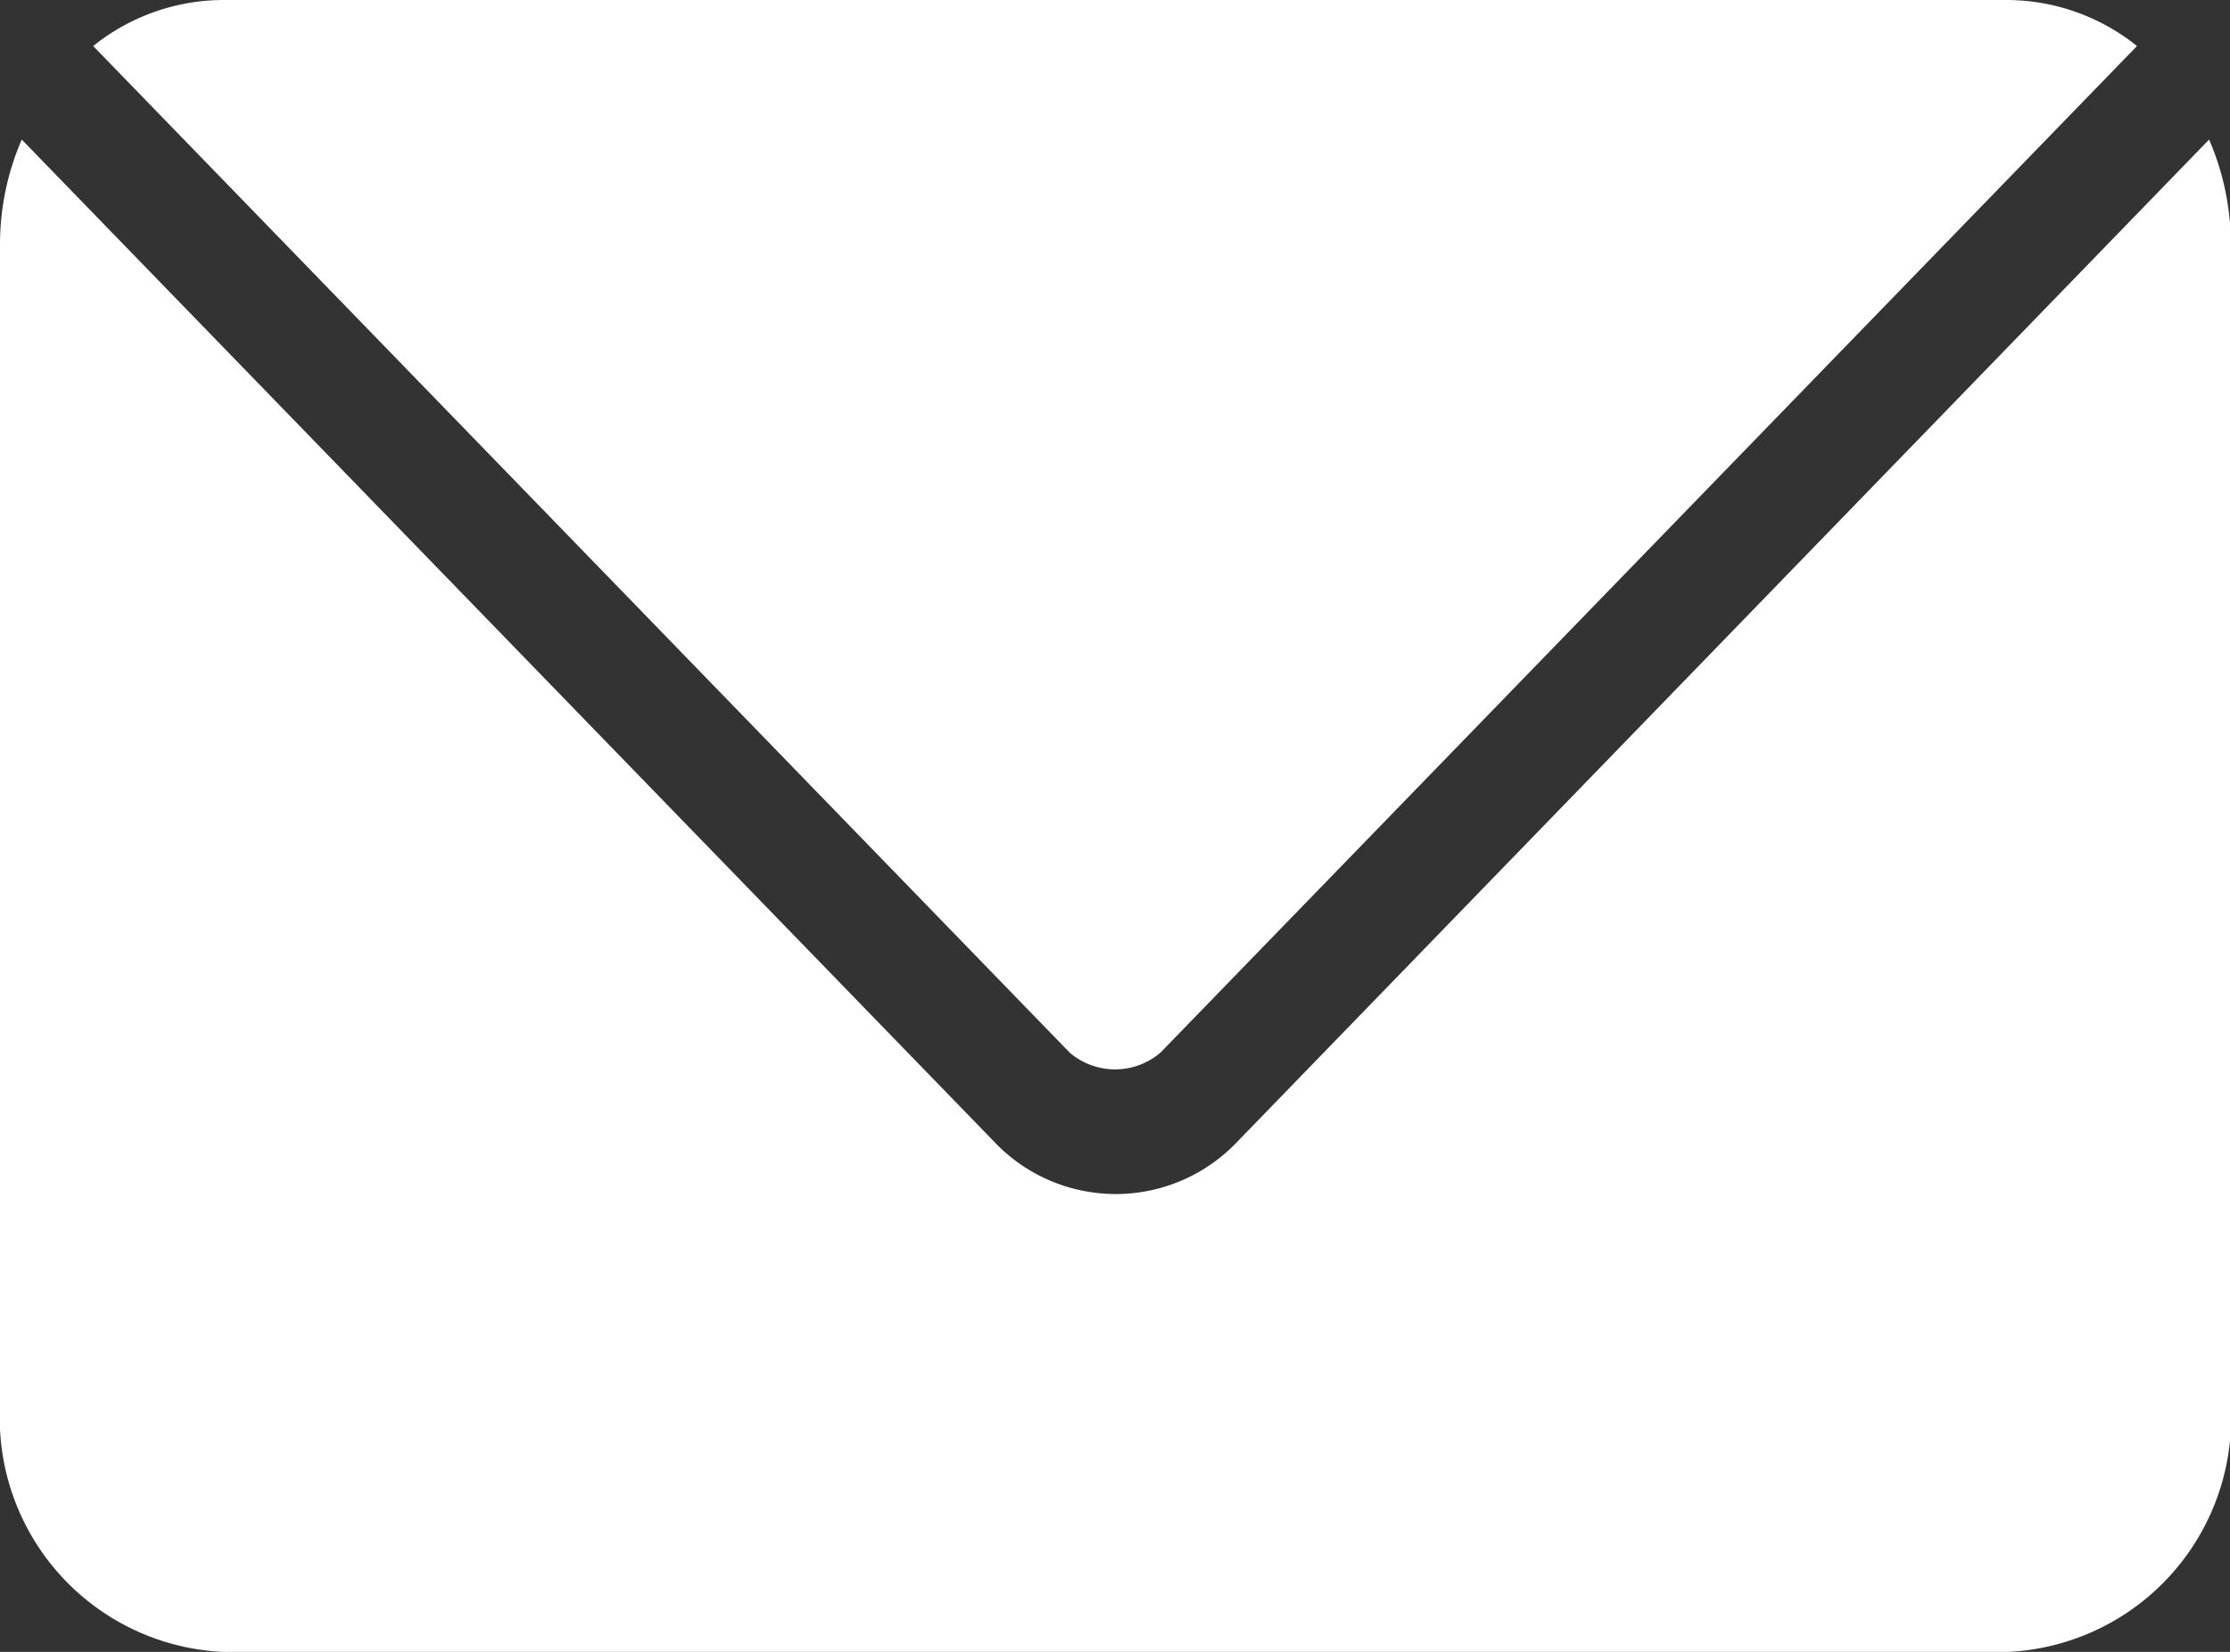 <svg xmlns="http://www.w3.org/2000/svg" width="13.439" height="9.955" viewBox="0 0 13.439 9.955">
  <rect x="0" y="0" width="13.439" height="9.955" fill="#333333" stroke="none"/>
  <g id="noun_Mail_681595" transform="translate(-10 -23)">
    <g id="Group_134" data-name="Group 134" transform="translate(10 23)">
      <path id="Path_85" data-name="Path 85" d="M11.344,975.362a1.258,1.258,0,0,0-.782.277l.005.006,5.88,6.061a.421.421,0,0,0,.546,0l5.88-6.061.005-.006a1.258,1.258,0,0,0-.782-.277H11.344Zm-1.213.841a1.592,1.592,0,0,0-.131.634v7.005a1.411,1.411,0,0,0,1.344,1.475H22.1a1.411,1.411,0,0,0,1.344-1.475v-7.005a1.592,1.592,0,0,0-.131-.634l-5.854,6.037a1.009,1.009,0,0,1-1.47,0Z" transform="translate(-10 -975.362)" fill="#fff"/>
    </g>
  </g>
</svg>
